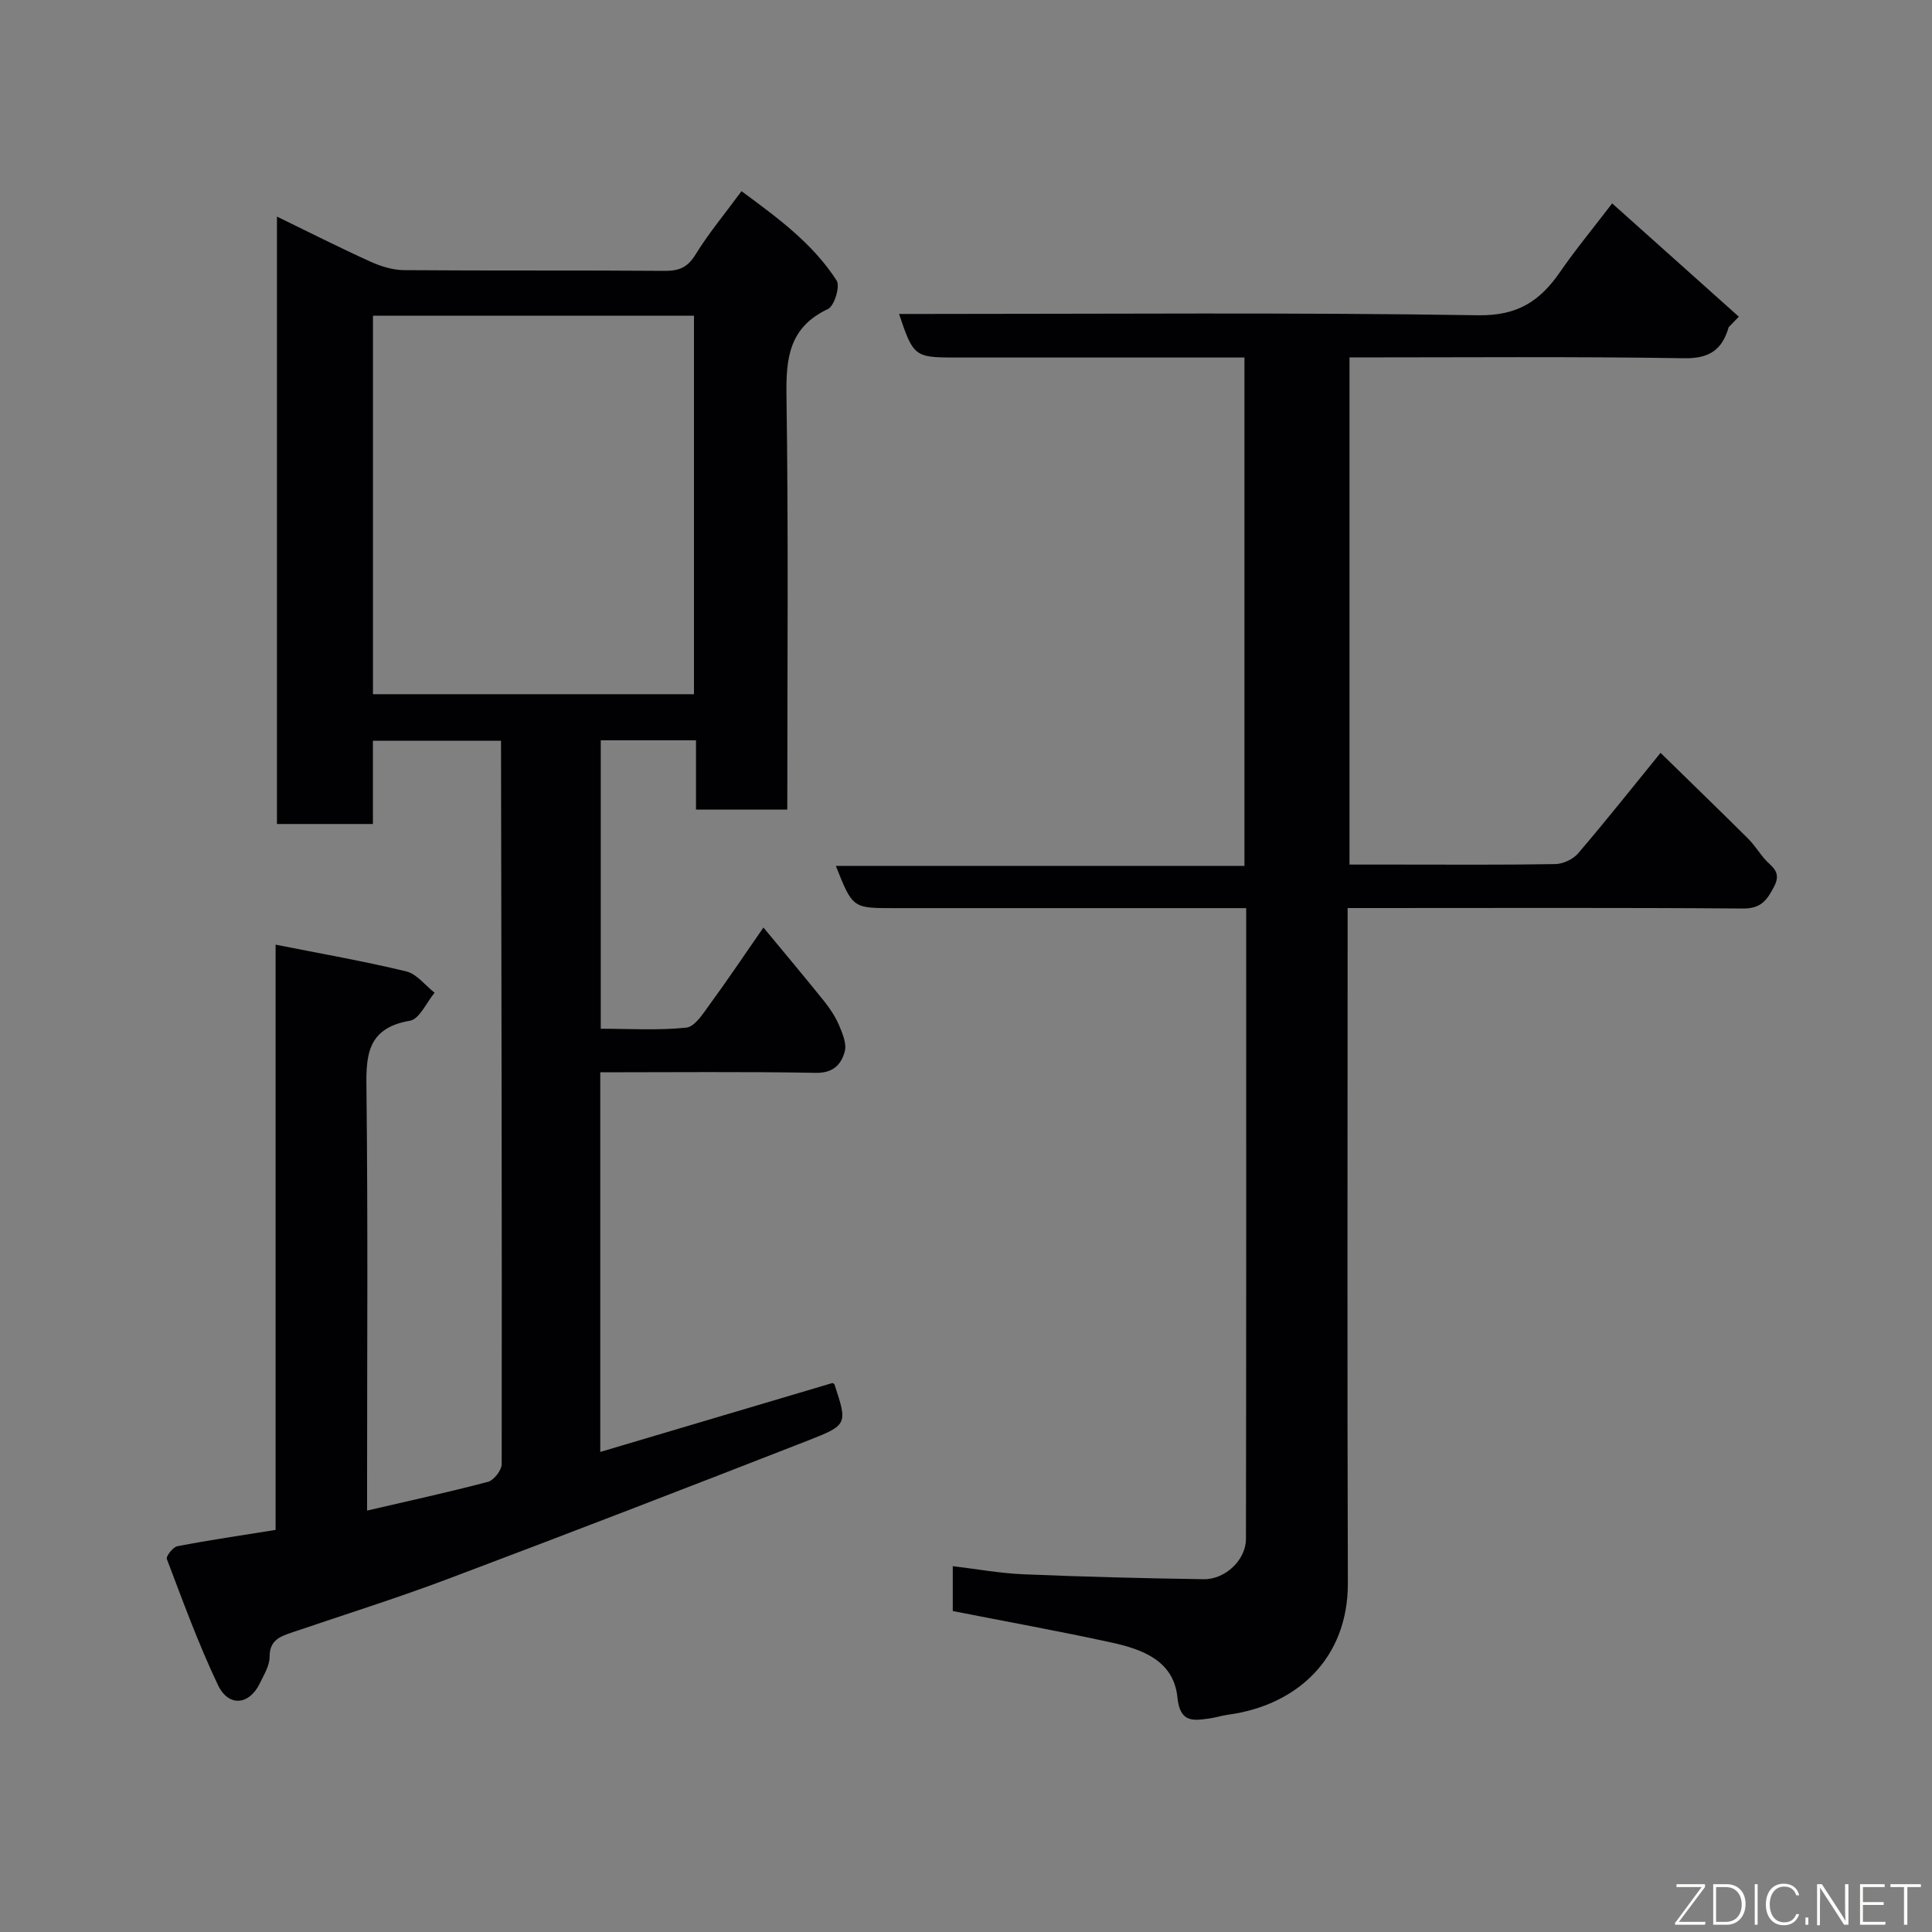 <svg enable-background="new 0 0 400 400" viewBox="0 0 400 400" xmlns="http://www.w3.org/2000/svg"><rect x="0" y="0" width="400" height="400" fill="#808080" stroke="none"/><path d="m57.06 316.75c0-40.43 0-80.38 0-121.17 9.34 1.86 18.27 3.41 27.06 5.54 2.18.53 3.92 2.9 5.86 4.42-1.69 2.01-3.13 5.46-5.11 5.79-9.44 1.62-9.07 7.94-8.99 15.21.3 26.83.12 53.66.12 80.48v5.73c8.58-2 16.86-3.79 25.04-5.96 1.22-.32 2.83-2.41 2.83-3.67.06-49.8-.05-99.6-.14-149.76-8.71 0-17.43 0-26.52 0v17.24c-6.74 0-13.13 0-19.87 0 0-41.61 0-83.35 0-125.76 6.54 3.18 12.87 6.39 19.33 9.32 2.16.98 4.64 1.75 6.98 1.77 17.99.14 35.99.01 53.98.15 2.97.02 4.74-.72 6.37-3.38 2.73-4.43 6.1-8.47 9.52-13.12 7.51 5.53 14.77 10.84 19.7 18.51.76 1.18-.48 5.27-1.8 5.89-7.92 3.72-8.71 9.96-8.59 17.8.42 28.48.17 56.96.17 85.84-6.24 0-12.29 0-18.9 0 0-4.64 0-9.37 0-14.35-6.81 0-13.08 0-19.72 0v59.72c5.88 0 11.86.38 17.72-.23 1.78-.19 3.5-2.96 4.86-4.83 3.57-4.86 6.92-9.88 11.1-15.9 4.42 5.35 8.58 10.28 12.61 15.31 1.21 1.51 2.31 3.2 3.07 4.98.71 1.69 1.59 3.78 1.16 5.37-.72 2.66-2.35 4.49-5.97 4.43-14.79-.27-29.58-.11-44.65-.11v78.6c16.2-4.81 32.02-9.51 48.06-14.27-.03-.02.37.11.45.35 2.66 8.11 2.74 8.34-5.44 11.53-24.86 9.7-49.75 19.32-74.72 28.72-10.65 4.01-21.54 7.42-32.32 11.09-2.42.82-4.51 1.64-4.49 4.98.01 1.82-1.16 3.7-2 5.45-2.16 4.55-6.48 5.04-8.68.43-4.04-8.47-7.26-17.34-10.6-26.12-.21-.56 1.28-2.47 2.18-2.64 6.56-1.26 13.18-2.23 20.34-3.38zm20.16-173.02h66.46c0-26.31 0-52.34 0-78.37-22.35 0-44.39 0-66.46 0z" fill="#010103"/><path d="m186.14 65h5.45c38.15 0 76.31-.33 114.46.27 8.18.13 12.8-2.96 16.95-8.97 3.15-4.57 6.7-8.86 10.78-14.19 9.03 8.07 17.63 15.76 26.23 23.46-.7.72-1.4 1.44-2.1 2.16-1.33 4.57-3.87 6.52-9.14 6.44-22.99-.37-45.98-.17-69.37-.17v105h9.64c11 0 21.99.09 32.99-.1 1.61-.03 3.67-1.01 4.72-2.24 5.75-6.72 11.24-13.65 17.05-20.79 6.01 5.88 12.05 11.73 18.02 17.65 1.27 1.26 2.26 2.79 3.4 4.18 1.37 1.67 3.76 2.63 2.12 5.79-1.49 2.87-2.71 4.64-6.49 4.61-25.32-.2-50.65-.1-75.97-.1-1.79 0-3.58 0-5.87 0v6.31c0 44.48-.1 88.97.05 133.45.05 15.63-10.56 25.32-24.78 27.25-1.29.17-2.54.59-3.82.77-3.45.48-6.16.95-6.69-4.37-.76-7.58-7.26-9.95-13.65-11.34-10.82-2.36-21.72-4.33-32.86-6.52 0-2.95 0-6.04 0-9.29 5 .59 9.81 1.48 14.65 1.68 12.42.52 24.86.83 37.29 1.02 4.47.07 8.75-3.99 8.76-8.32.08-43.3.05-86.6.05-130.62-2 0-3.75 0-5.51 0-22.49 0-44.98 0-67.48 0-8.49 0-8.49 0-11.97-8.75h84.6c0-35.21 0-69.92 0-105.25-1.76 0-3.53 0-5.3 0-18.33 0-36.65 0-54.98 0-7.96-.02-8.32-.3-11.23-9.02z" fill="#010103"/><g fill="#fbfcfa"><path d="m346.9 398 5.4-7.3h-5.2v-.6h5.9v.6l-5.4 7.2h5.5l-.1.6h-6.2v-.5z"/><path d="m354.7 390.1h2.8c2.3 0 3.9 1.6 3.9 4.1s-1.6 4.3-3.9 4.3h-2.8zm.6 7.8h2c2.2 0 3.3-1.6 3.3-3.6 0-1.8-1-3.6-3.3-3.6h-2z"/><path d="m363.9 390.1v8.4h-.6v-8.4h1.6z"/><path d="m372.5 396.3c-.4 1.3-1.4 2.3-3.2 2.3-2.4 0-3.7-1.9-3.7-4.3 0-2.3 1.2-4.3 3.7-4.3 1.8 0 2.9 1 3.2 2.4h-.6c-.4-1.1-1.1-1.8-2.5-1.8-2.1 0-3 1.9-3 3.7s.9 3.7 3 3.7c1.4 0 2.1-.7 2.5-1.7z"/><path d="m373.8 398.5v-1.5h.6v1.5z"/><path d="m376.2 398.5v-8.4h1c1.3 2 4.4 6.7 4.9 7.6-.1-1.2-.1-2.4-.1-3.8v-3.8h.7v8.4h-.9c-1.2-1.9-4.4-6.8-5-7.7.1 1.1 0 2.3 0 3.9v3.9h-.6z"/><path d="m390 394.4h-4.3v3.5h4.7l-.1.6h-5.2v-8.4h5.1v.6h-4.5v3.1h4.3z"/><path d="m394.2 390.7h-2.8v-.6h6.3v.6h-2.8v7.8h-.7z"/></g></svg>